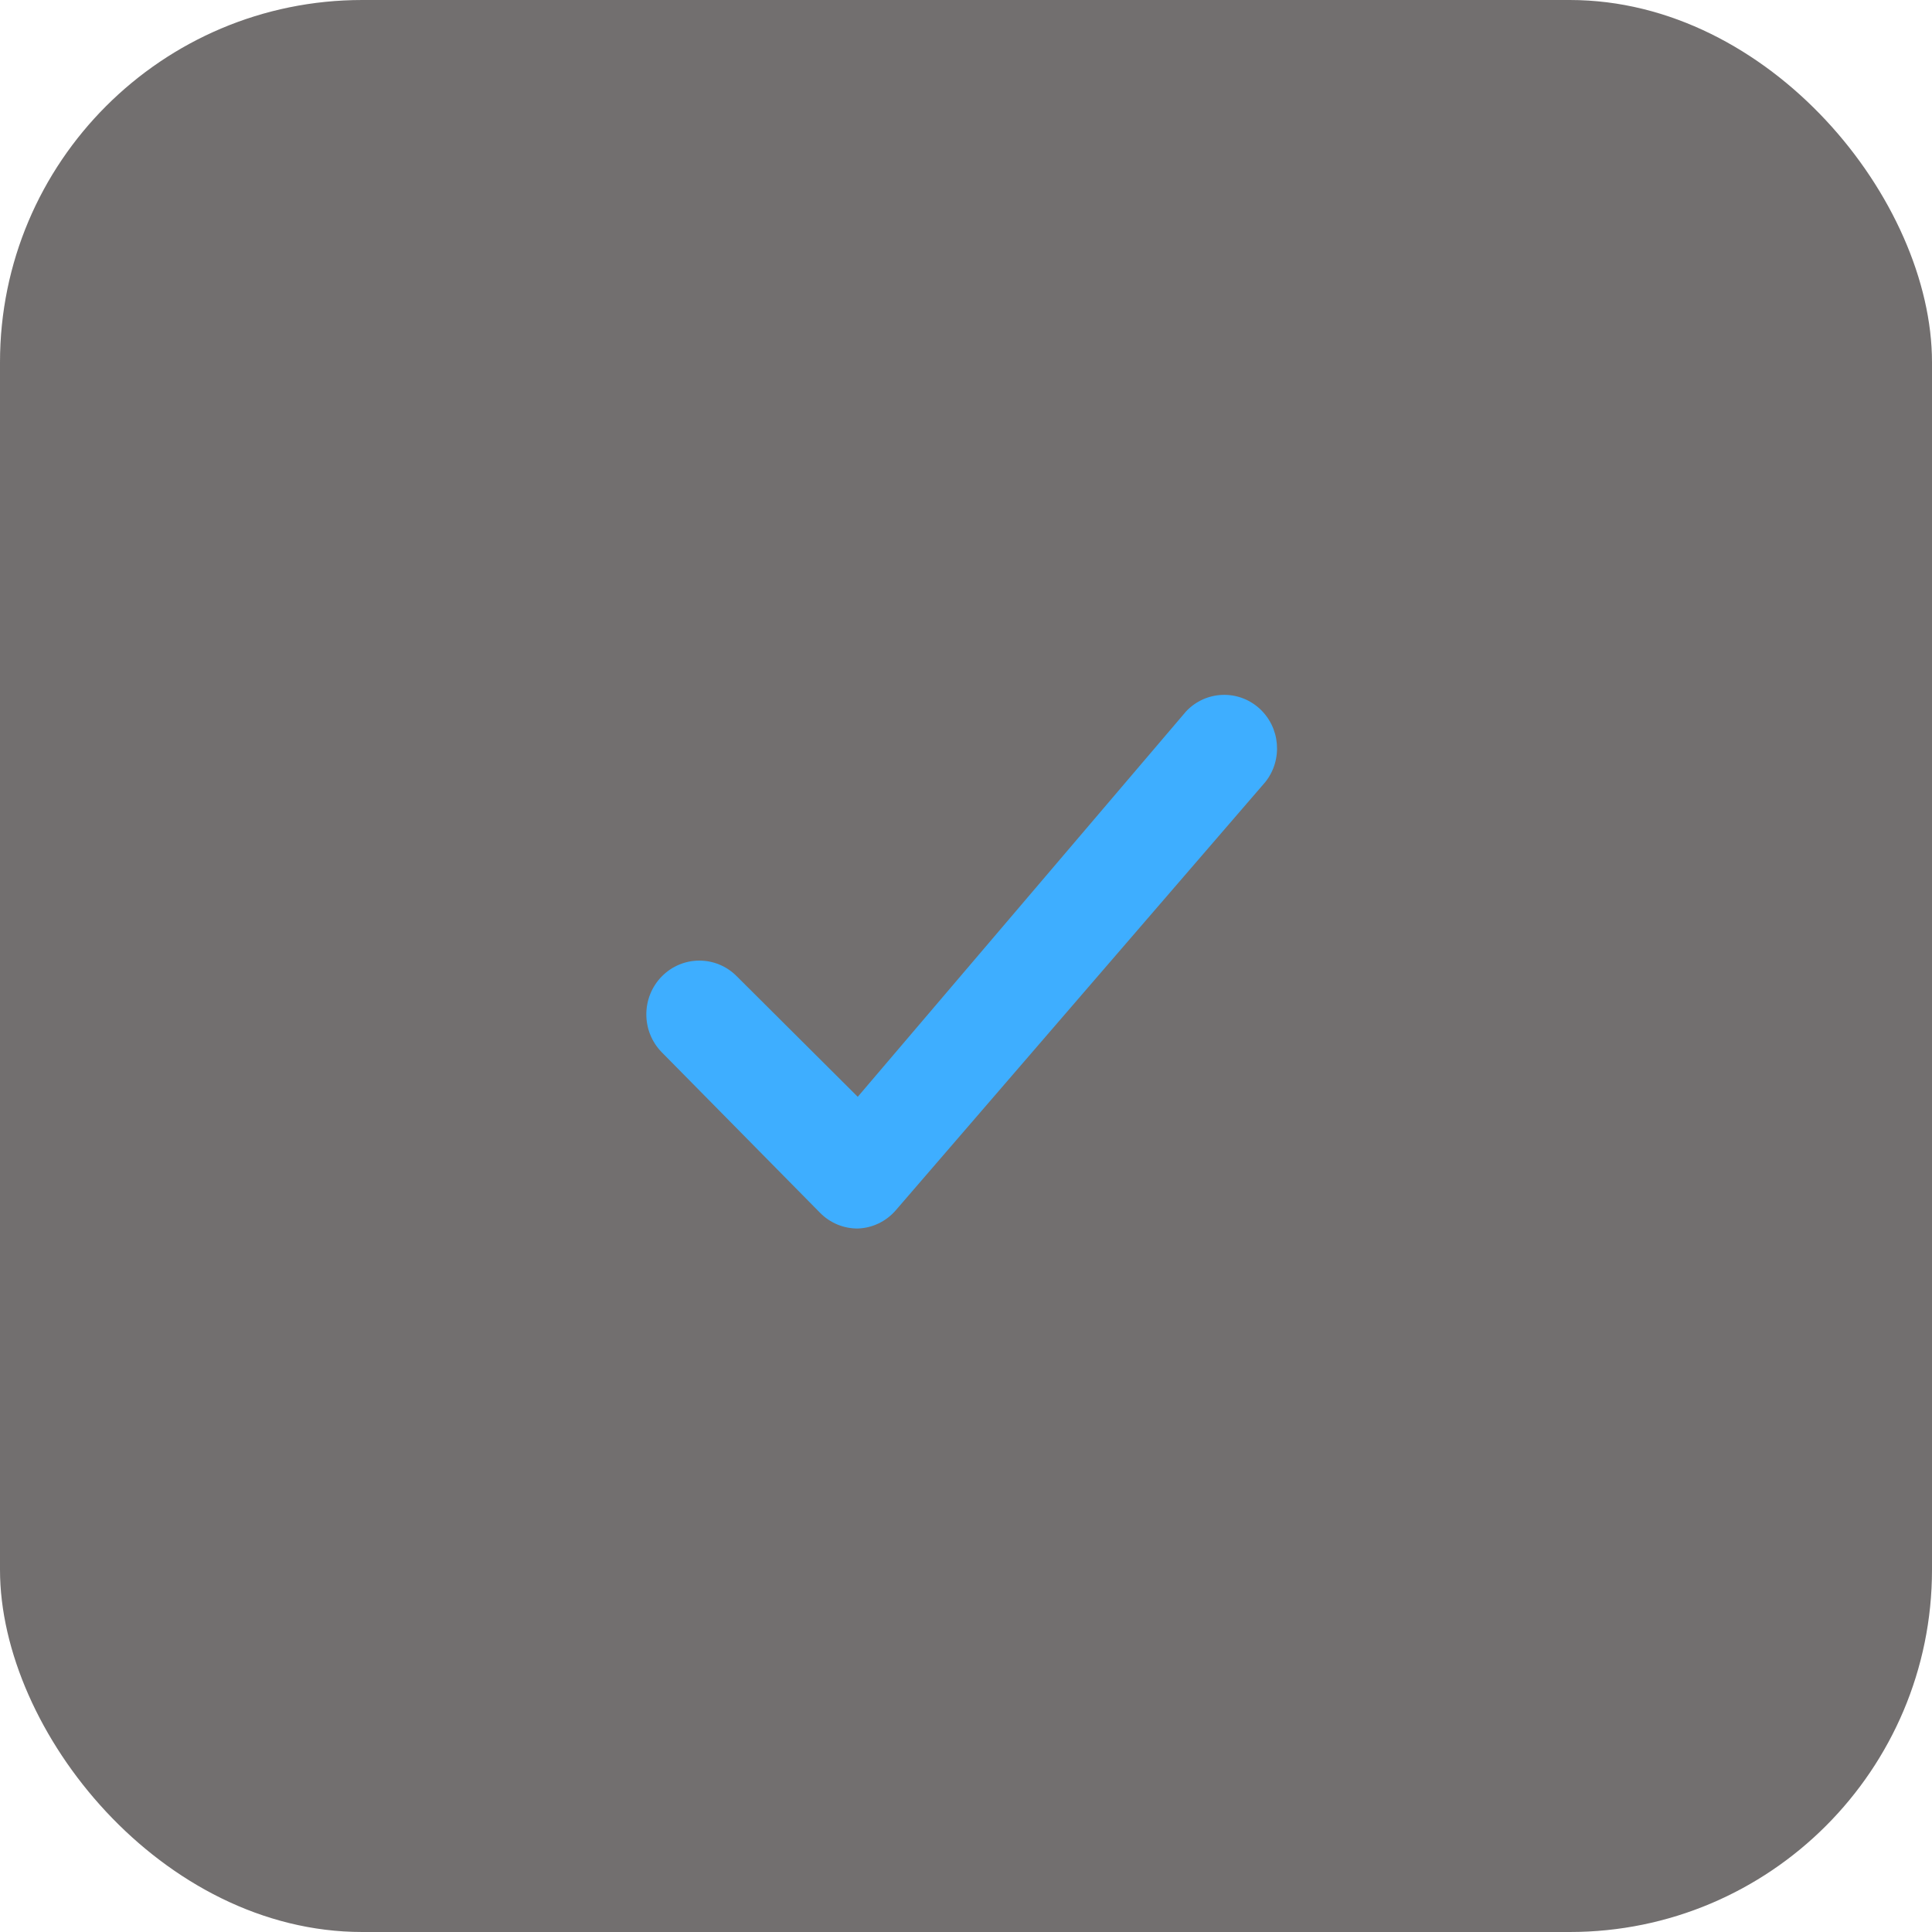 <svg width="64" height="64" viewBox="0 0 64 64" fill="none" xmlns="http://www.w3.org/2000/svg">
<rect width="64" height="64" rx="12" fill="#726F6F"/>
<path d="M24.409 32.343C23.723 31.647 22.611 31.647 21.925 32.343C21.239 33.038 21.239 34.166 21.925 34.861L27.172 40.182C27.502 40.514 27.949 40.699 28.414 40.696C28.898 40.681 29.354 40.462 29.673 40.093L41.917 25.904C42.504 25.165 42.413 24.087 41.71 23.46C41.007 22.833 39.942 22.878 39.293 23.563L28.414 36.333L24.409 32.343Z" fill="#3EAEFF"/>
</svg>
